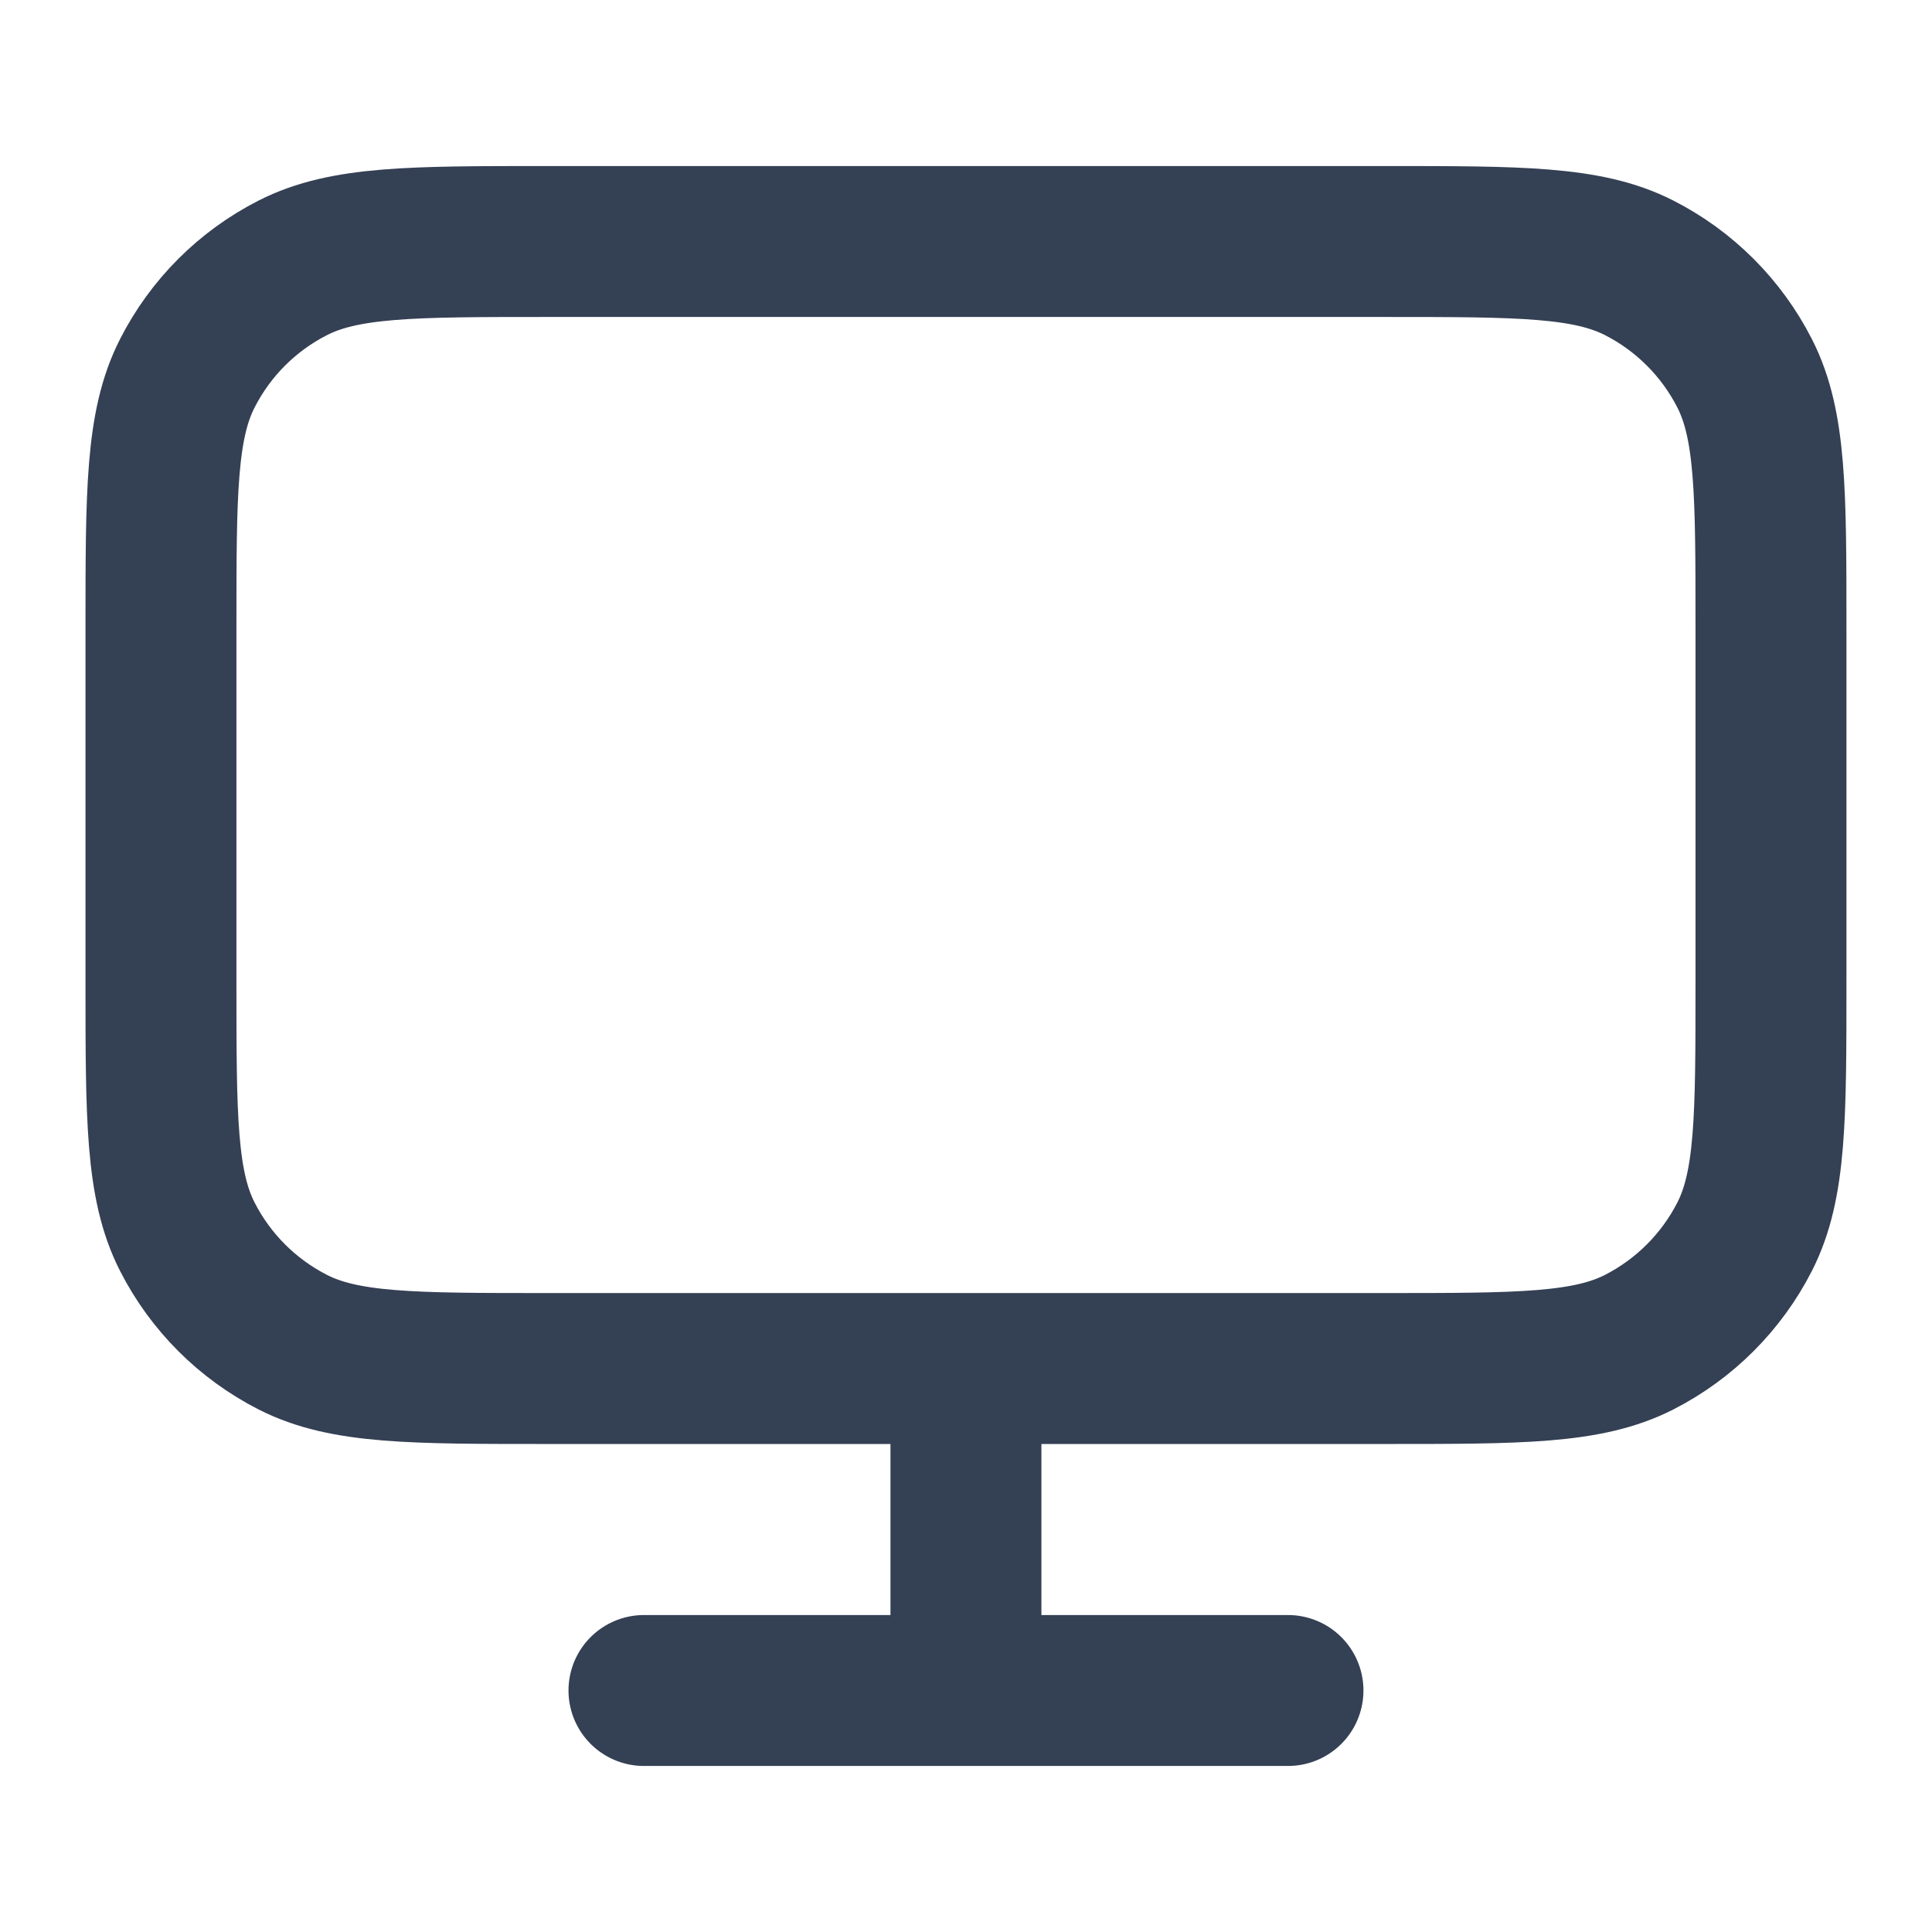 <svg width="32" height="32" viewBox="0 0 32 32" fill="none" xmlns="http://www.w3.org/2000/svg">
<path d="M10.666 28H21.333M15.999 22.667V28M9.066 22.667H22.933C25.173 22.667 26.293 22.667 27.149 22.231C27.901 21.847 28.513 21.235 28.897 20.483C29.333 19.627 29.333 18.507 29.333 16.267V10.4C29.333 8.16 29.333 7.04 28.897 6.184C28.513 5.431 27.901 4.819 27.149 4.436C26.293 4 25.173 4 22.933 4H9.066C6.826 4 5.706 4 4.85 4.436C4.097 4.819 3.485 5.431 3.102 6.184C2.666 7.04 2.666 8.16 2.666 10.4V16.267C2.666 18.507 2.666 19.627 3.102 20.483C3.485 21.235 4.097 21.847 4.85 22.231C5.706 22.667 6.826 22.667 9.066 22.667Z" stroke="#344054" stroke-width="2.5" stroke-linecap="round" stroke-linejoin="round"/>
</svg>
